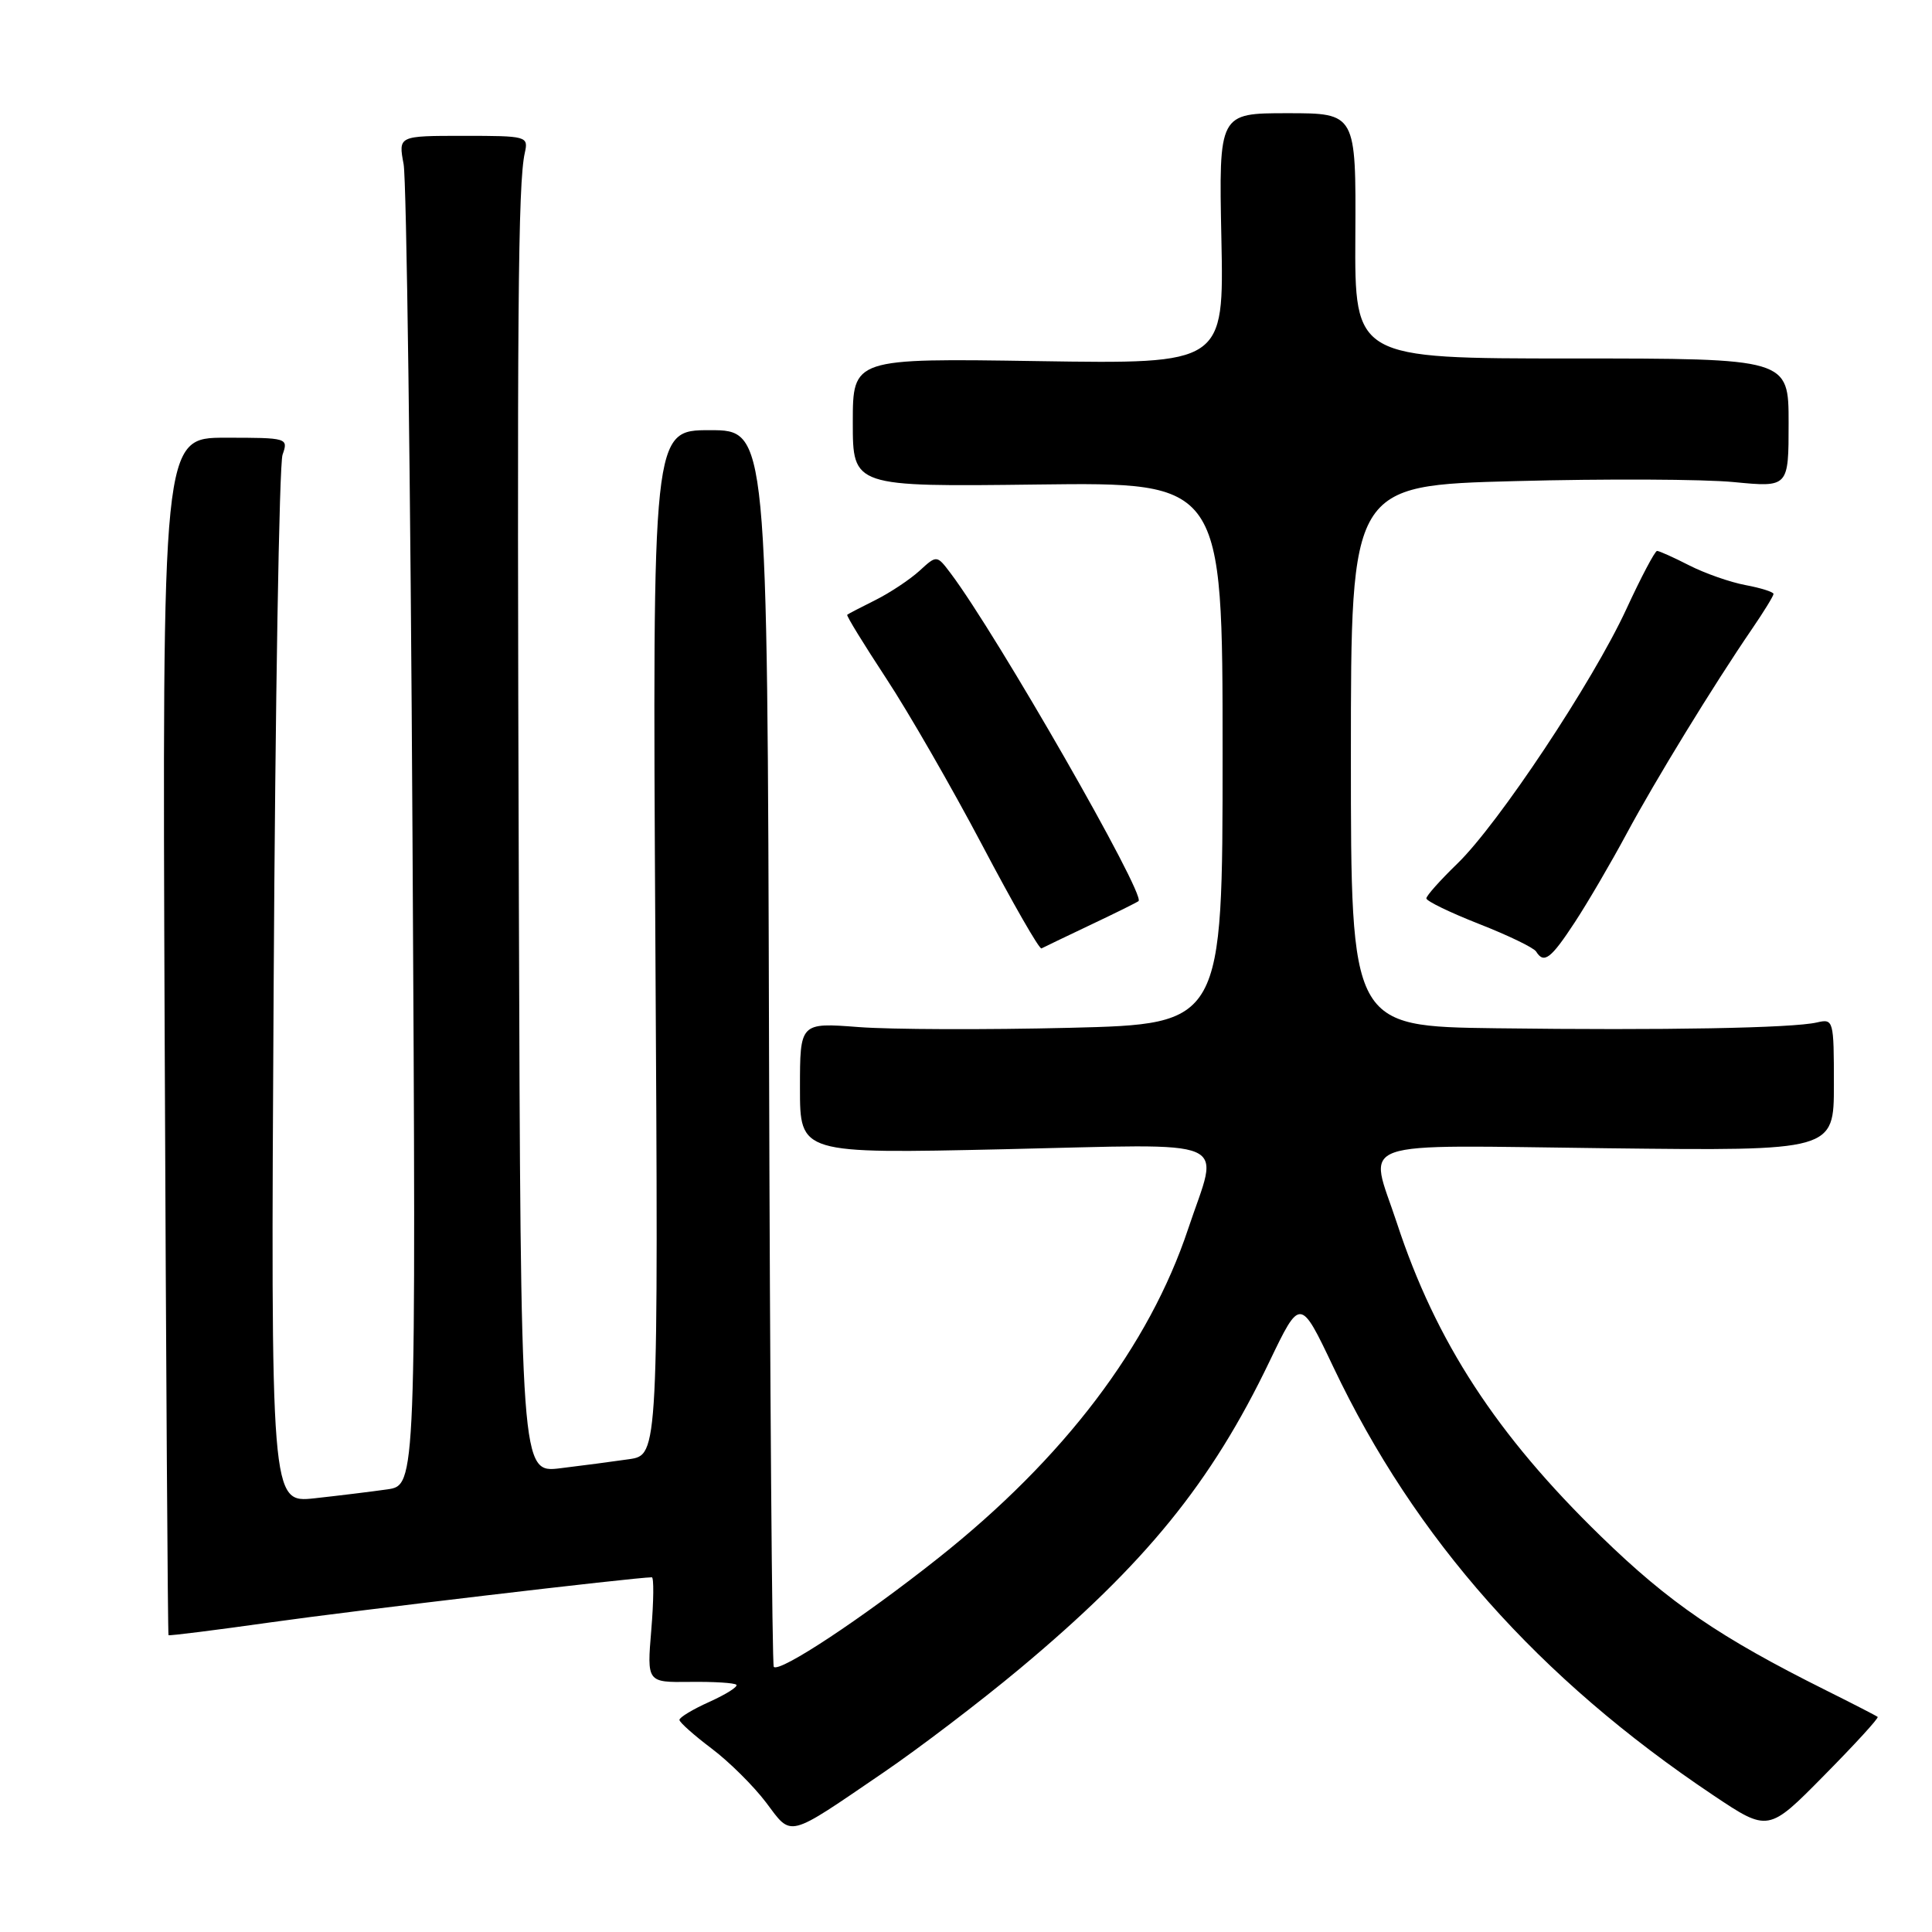 <?xml version="1.0" encoding="UTF-8" standalone="no"?>
<!DOCTYPE svg PUBLIC "-//W3C//DTD SVG 1.1//EN" "http://www.w3.org/Graphics/SVG/1.1/DTD/svg11.dtd" >
<svg xmlns="http://www.w3.org/2000/svg" xmlns:xlink="http://www.w3.org/1999/xlink" version="1.1" viewBox="0 0 256 256">
 <g >
 <path fill="currentColor"
d=" M 117.06 234.87 C 121.77 231.66 129.90 225.47 135.11 221.12 C 151.78 207.21 160.50 196.48 168.21 180.41 C 172.29 171.92 172.29 171.92 176.67 181.13 C 187.50 203.94 203.89 222.40 227.00 237.87 C 234.31 242.76 234.31 242.76 241.70 235.26 C 245.77 231.14 248.97 227.65 248.80 227.50 C 248.64 227.36 245.57 225.78 242.00 224.00 C 227.86 216.95 221.22 212.41 212.15 203.59 C 198.30 190.13 190.26 177.79 185.09 162.04 C 181.38 150.75 178.56 151.75 213.00 152.15 C 243.00 152.50 243.00 152.50 243.00 143.73 C 243.00 135.15 242.95 134.97 240.75 135.48 C 237.53 136.23 220.51 136.54 198.25 136.25 C 179.00 136.00 179.00 136.00 179.00 100.16 C 179.00 64.32 179.00 64.32 200.75 63.75 C 212.71 63.43 225.76 63.49 229.75 63.88 C 237.00 64.58 237.00 64.58 237.00 56.04 C 237.00 47.50 237.00 47.50 208.25 47.50 C 179.50 47.50 179.50 47.50 179.59 31.25 C 179.68 15.00 179.68 15.00 170.59 15.00 C 161.50 15.00 161.50 15.00 161.84 31.61 C 162.18 48.23 162.18 48.23 137.59 47.85 C 113.00 47.47 113.00 47.47 113.00 55.99 C 113.00 64.50 113.00 64.50 137.50 64.20 C 162.00 63.90 162.00 63.90 162.00 99.80 C 162.00 135.69 162.00 135.69 141.75 136.19 C 130.61 136.46 118.01 136.42 113.75 136.09 C 106.00 135.50 106.00 135.50 106.00 144.19 C 106.00 152.88 106.00 152.88 133.00 152.28 C 164.12 151.59 161.55 150.49 157.44 162.82 C 152.26 178.37 140.99 193.23 124.34 206.44 C 114.31 214.40 103.33 221.66 102.53 220.87 C 102.31 220.64 102.02 183.68 101.90 138.73 C 101.68 57.00 101.68 57.00 94.06 57.00 C 86.45 57.00 86.45 57.00 86.84 124.89 C 87.24 192.78 87.24 192.78 83.37 193.35 C 81.24 193.66 77.14 194.20 74.25 194.55 C 69.00 195.19 69.00 195.19 68.75 118.84 C 68.50 41.52 68.63 24.31 69.54 20.25 C 70.03 18.05 69.84 18.00 61.41 18.00 C 52.78 18.00 52.78 18.00 53.48 21.75 C 53.87 23.81 54.40 64.04 54.66 111.15 C 55.14 196.80 55.14 196.80 51.32 197.35 C 49.22 197.65 44.88 198.18 41.69 198.53 C 35.87 199.16 35.87 199.16 36.26 130.83 C 36.47 93.25 37.00 61.49 37.44 60.25 C 38.22 58.03 38.11 58.00 29.87 58.00 C 21.50 58.00 21.50 58.00 21.82 137.24 C 22.00 180.82 22.23 216.56 22.33 216.67 C 22.44 216.77 28.59 216.00 36.01 214.95 C 46.82 213.42 84.24 209.00 86.37 209.00 C 86.65 209.00 86.62 212.13 86.30 215.96 C 85.72 222.93 85.72 222.93 91.42 222.86 C 94.56 222.82 97.33 222.99 97.57 223.24 C 97.82 223.49 96.22 224.50 94.01 225.50 C 91.80 226.49 90.01 227.57 90.03 227.90 C 90.05 228.23 91.96 229.93 94.28 231.68 C 96.61 233.43 99.85 236.65 101.50 238.83 C 104.98 243.46 104.16 243.67 117.06 234.87 Z  M 208.68 122.19 C 210.41 119.55 213.50 114.26 215.55 110.44 C 219.34 103.39 226.99 90.89 232.15 83.34 C 233.72 81.05 235.00 78.96 235.00 78.70 C 235.00 78.44 233.33 77.91 231.30 77.53 C 229.26 77.15 225.90 75.97 223.84 74.92 C 221.77 73.86 219.85 73.00 219.57 73.00 C 219.29 73.00 217.45 76.48 215.49 80.73 C 211.04 90.36 198.53 109.19 193.09 114.45 C 190.84 116.63 189.00 118.69 189.00 119.04 C 189.00 119.40 192.15 120.92 195.99 122.43 C 199.84 123.94 203.24 125.58 203.55 126.09 C 204.58 127.75 205.50 127.05 208.68 122.19 Z  M 144.50 122.55 C 147.80 120.99 150.66 119.57 150.86 119.40 C 151.86 118.59 132.06 84.04 125.97 75.97 C 124.13 73.53 124.13 73.53 121.82 75.65 C 120.54 76.81 117.92 78.55 116.00 79.51 C 114.08 80.47 112.39 81.34 112.26 81.46 C 112.12 81.57 114.44 85.34 117.40 89.85 C 120.37 94.36 126.10 104.32 130.15 111.99 C 134.19 119.66 137.72 125.82 138.00 125.67 C 138.28 125.52 141.20 124.12 144.50 122.55 Z "/>
</g>
</svg>